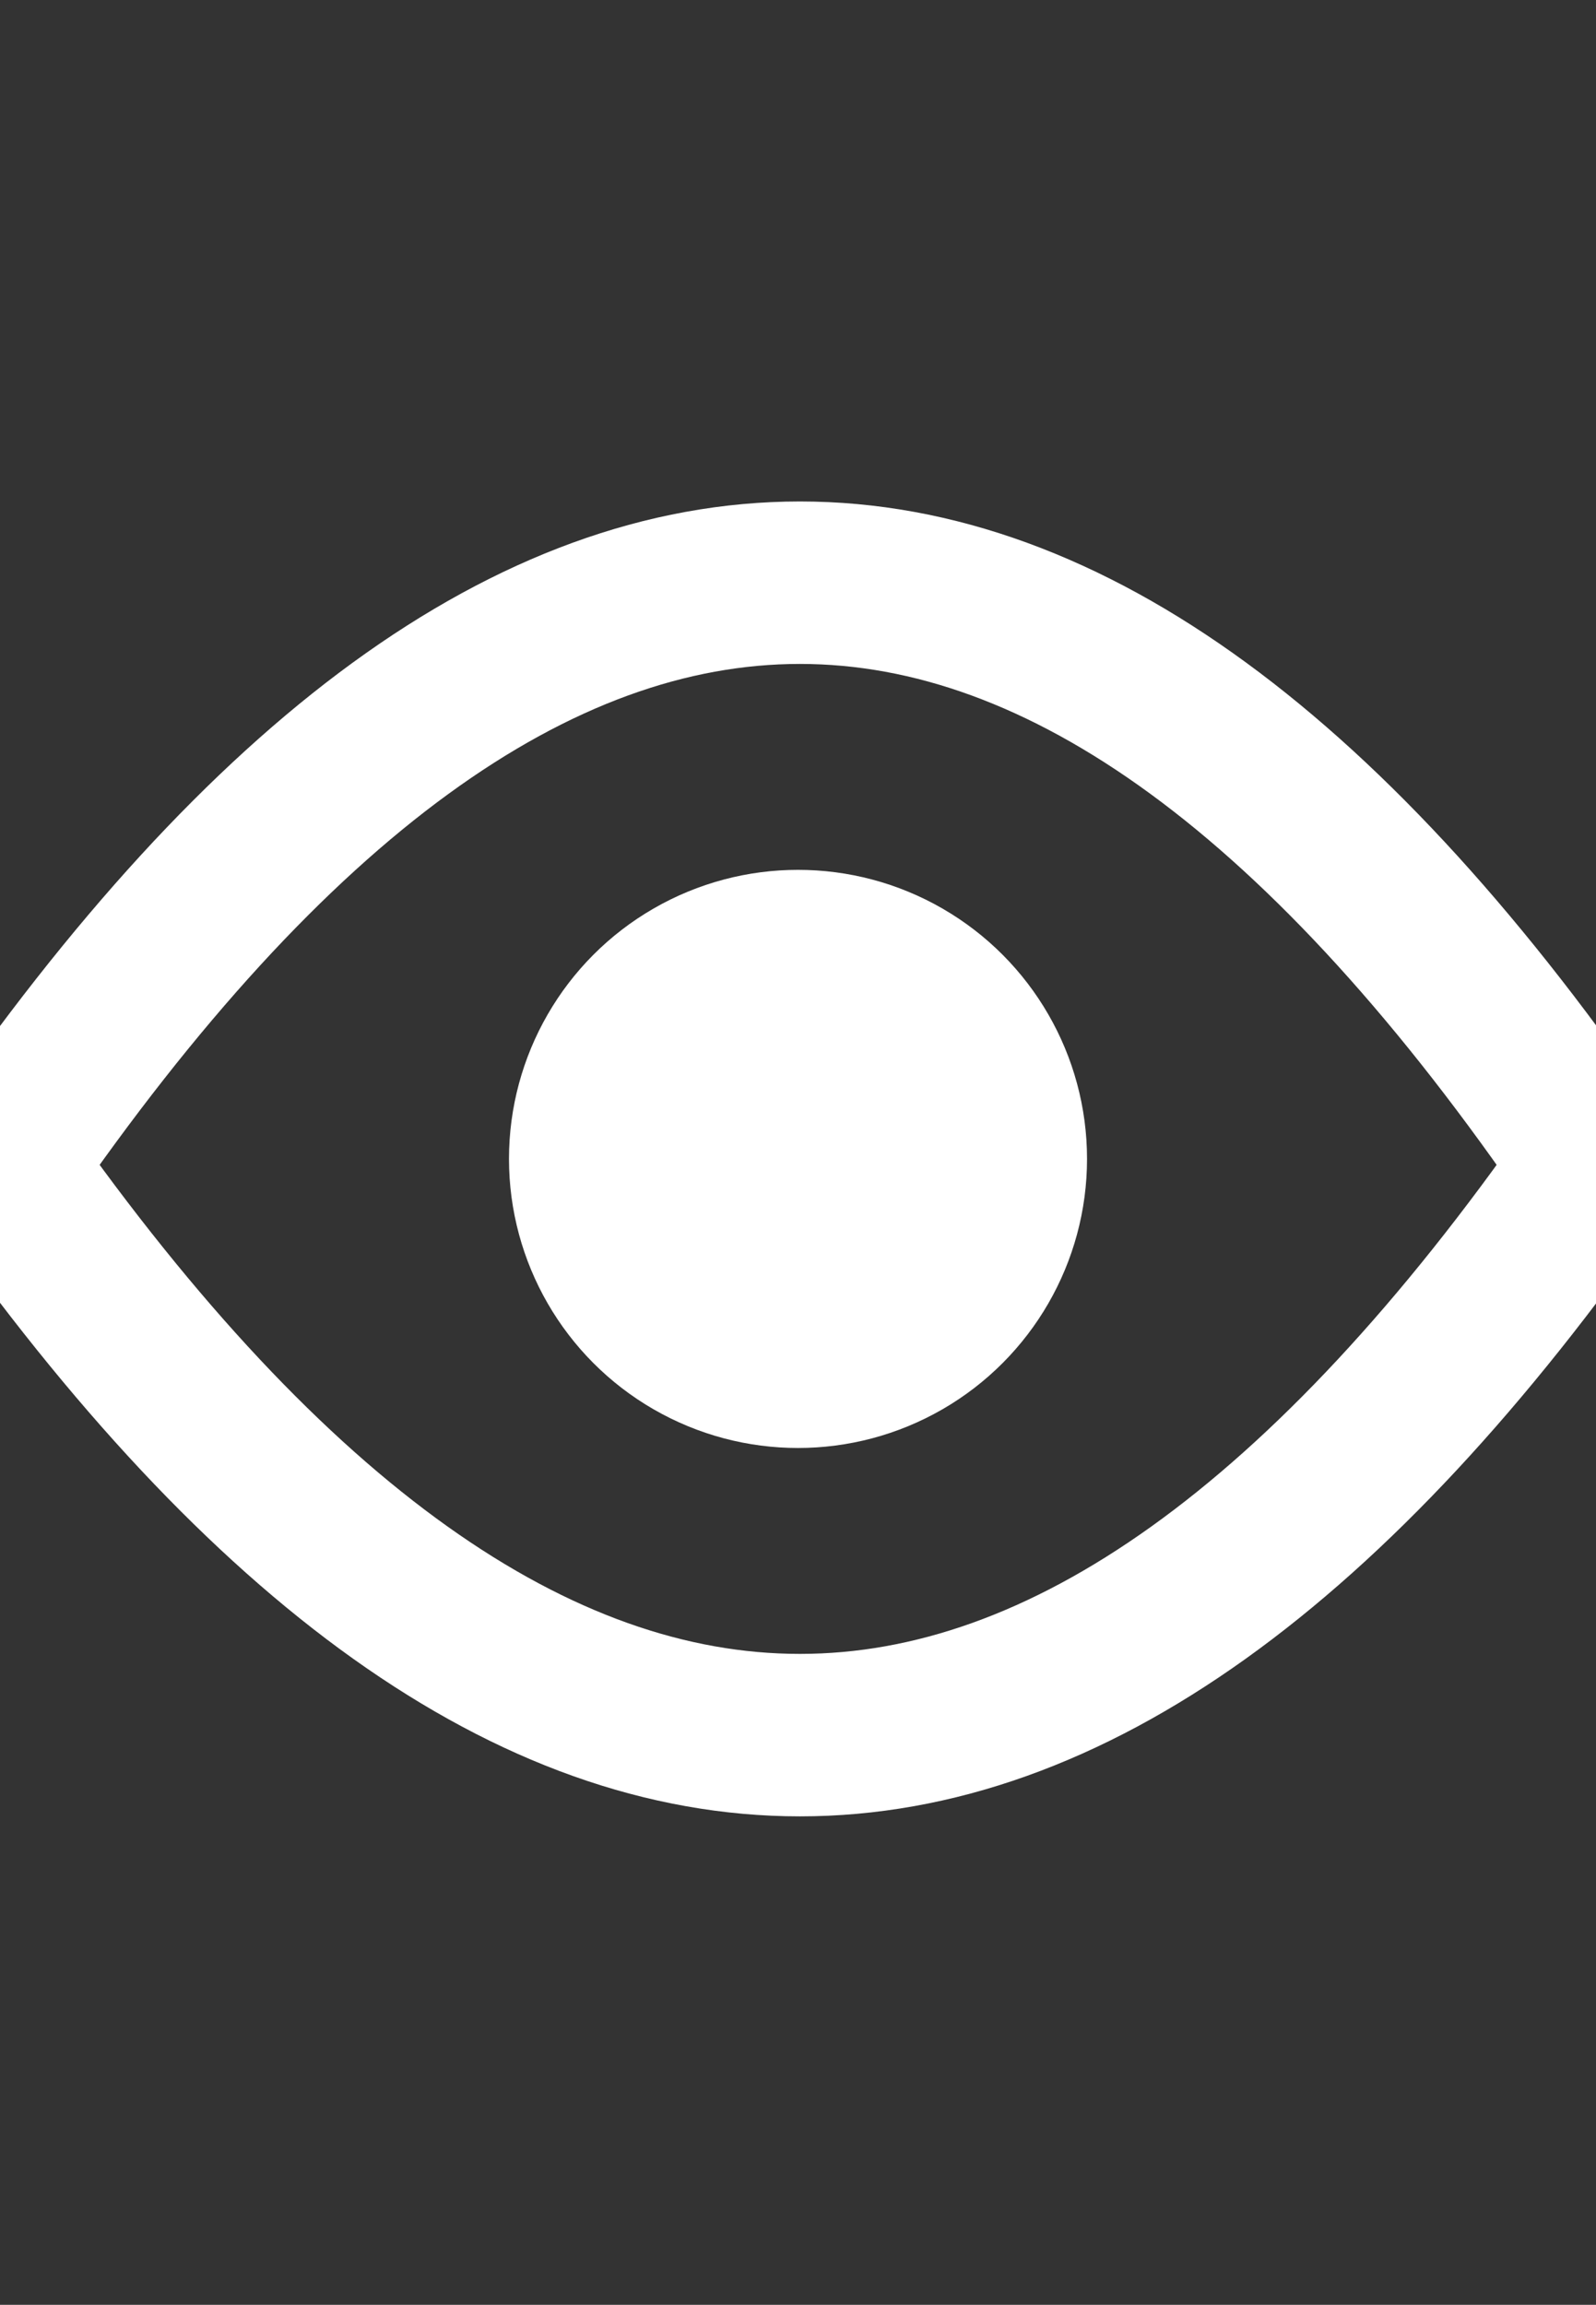 <svg width="100%" height="100%"
version="1.1"
xmlns="http://www.w3.org/2000/svg" 
xmlns:xlink="http://www.w3.org/1999/xlink"
xmlns:svgjs="http://svgjs.com/svgjs"
style="stroke-linecap: round; stroke-linejoin: round;"
viewBox="28.86 -25.768 127.725 184.423">
<rect x="28.86" y="-25.768" width="127.725" height="184.423" fill="#333333" stroke="none"/>
<path id="P-00-274967" d="M-430.669 -145.076Q-366.495 -238.326 -302.944 -145.076Q-366.495 -53.903 -430.669 -145.076 " style="stroke: rgb(255, 255, 255); stroke-opacity: 1; stroke-width: 13; fill: rgb(0, 0, 0); fill-opacity: 0;" transform="matrix(1,0,0,1,459.528,212.558)"></path>
<circle id="C-10-efc13b" r="23.13" cx="0" cy="0" style="stroke: rgb(255, 255, 255); stroke-opacity: 1; stroke-width: 0; fill: rgb(255, 255, 255); fill-opacity: 1;" transform="matrix(1,0,0,1,92.723,66.963)"></circle>
<defs id="SvgjsDefs1157"></defs></svg>